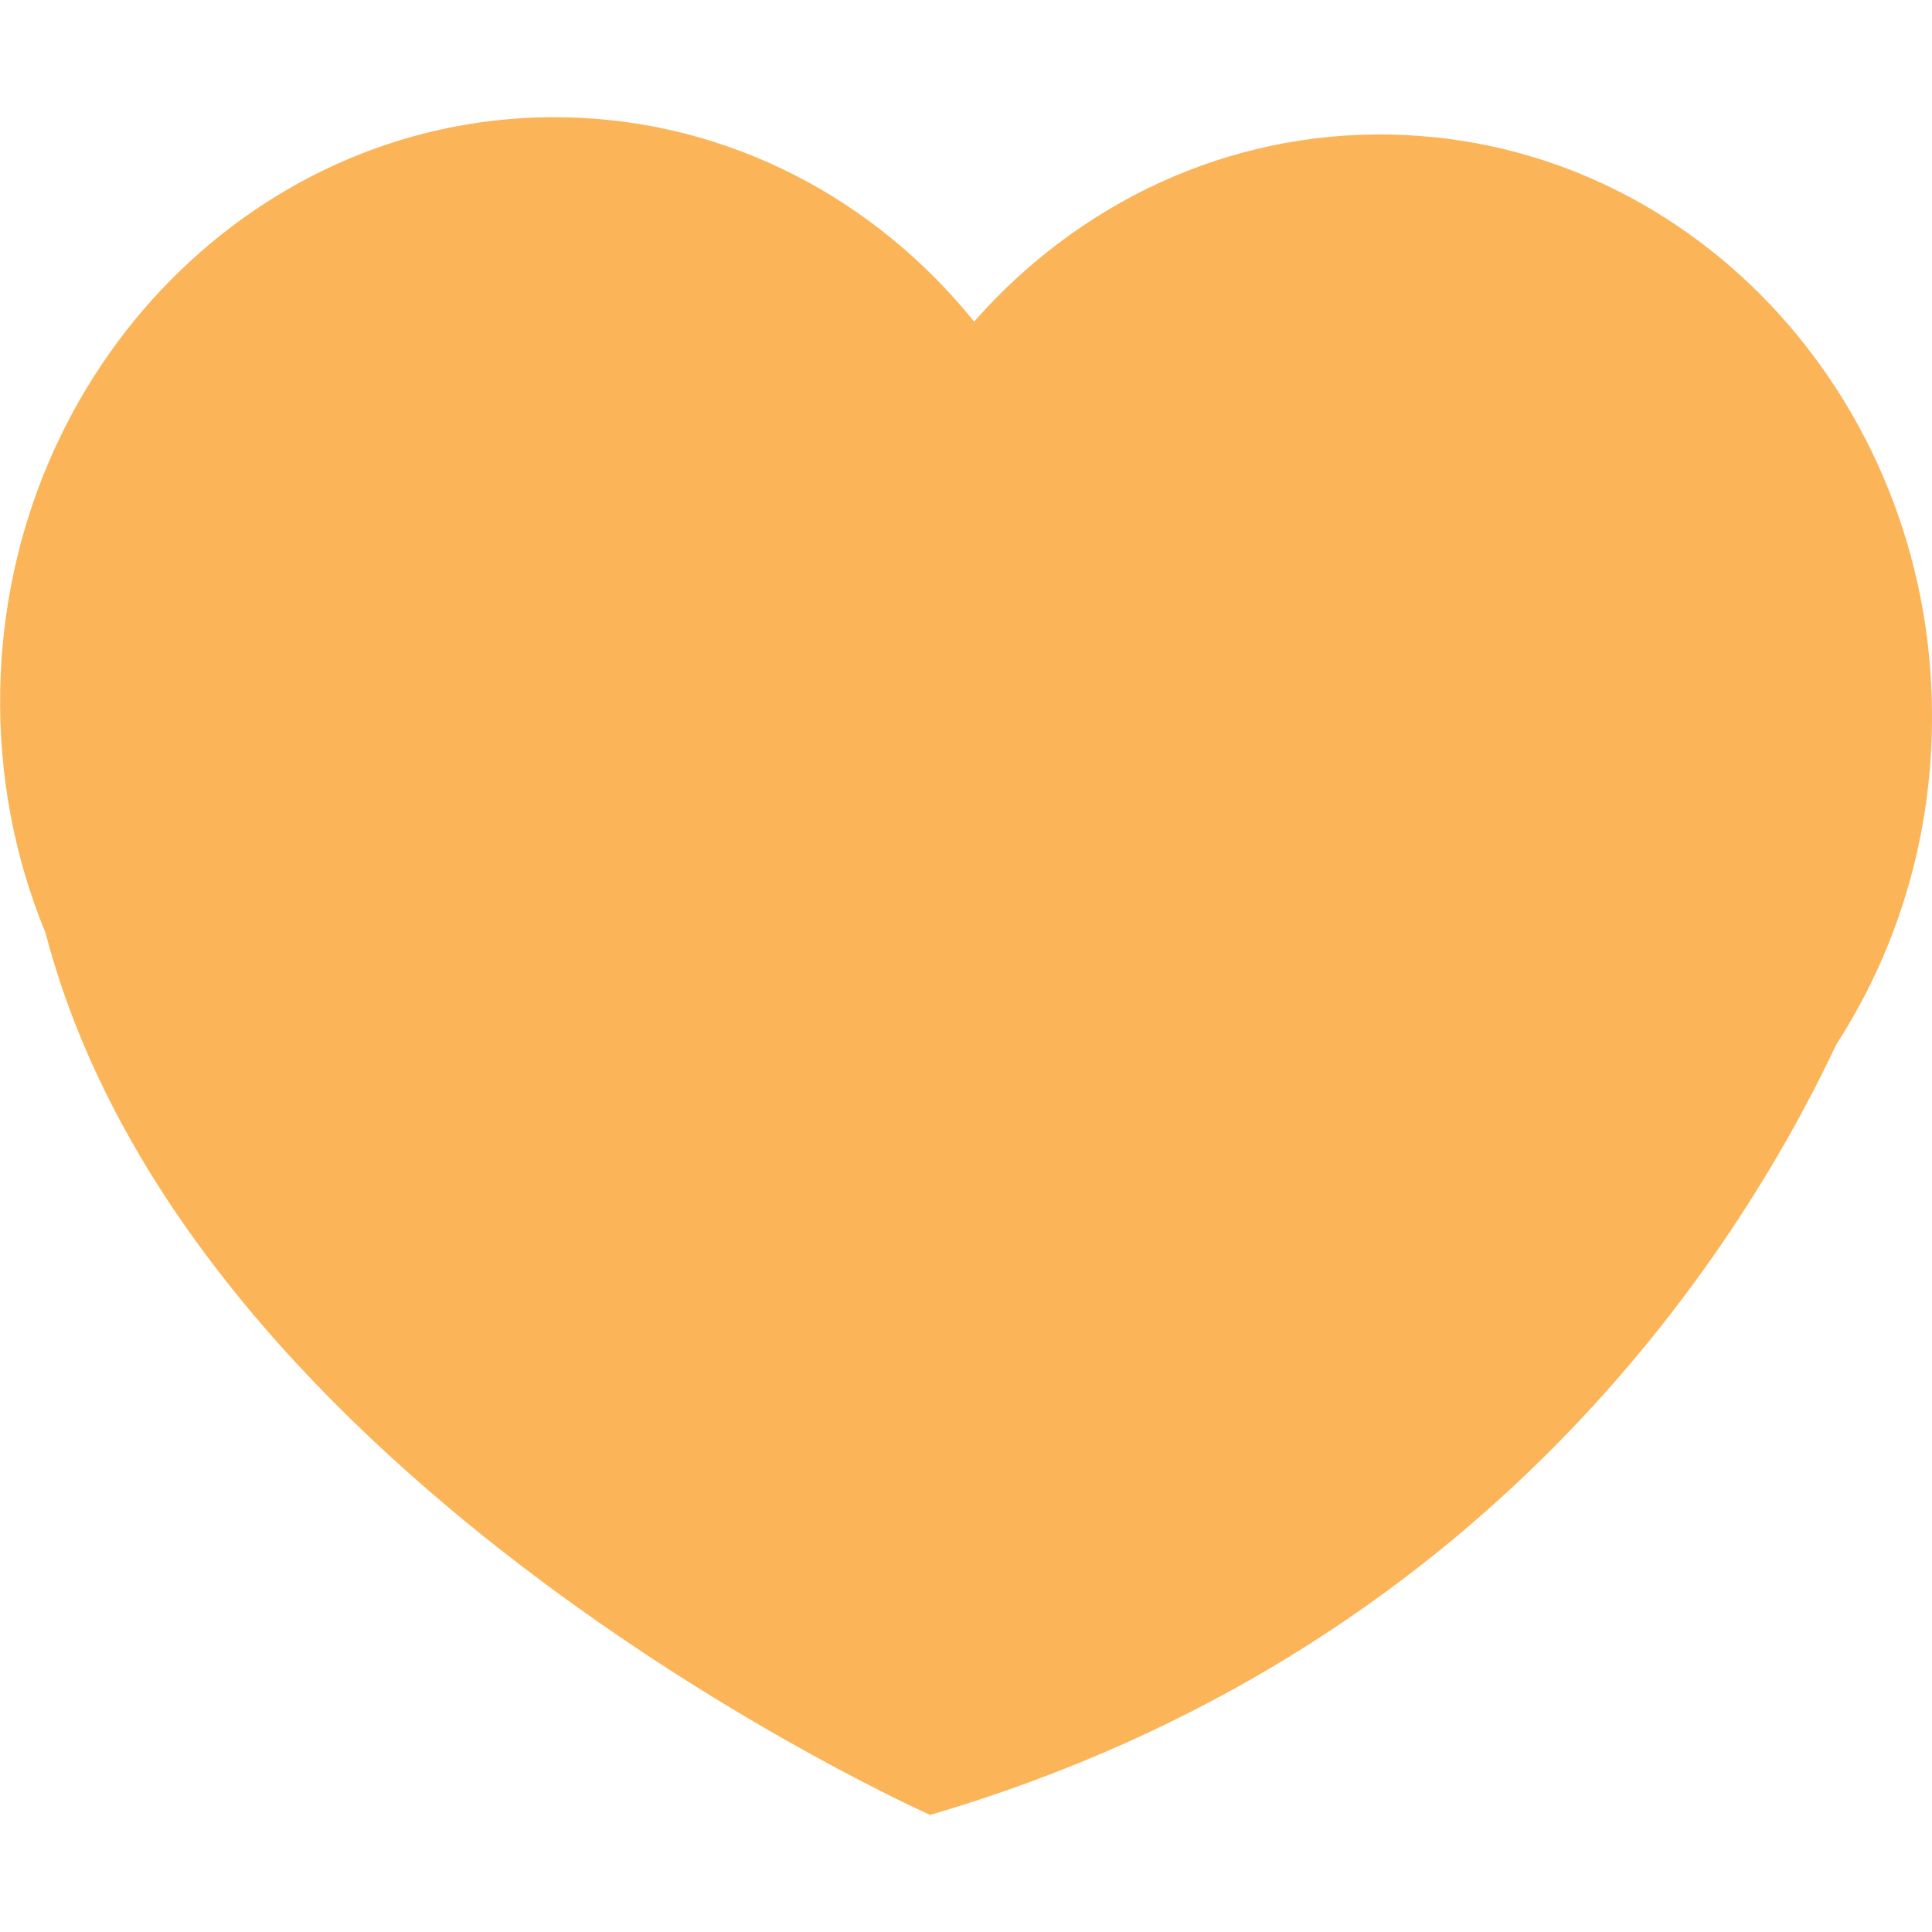 <?xml version="1.0" encoding="UTF-8"?>
<!DOCTYPE svg PUBLIC "-//W3C//DTD SVG 1.1//EN" "http://www.w3.org/Graphics/SVG/1.1/DTD/svg11.dtd">
<!-- Creator: CorelDRAW 2019 (64-Bit) -->
<svg xmlns="http://www.w3.org/2000/svg" xml:space="preserve" width="0.167in" height="0.167in" version="1.1" style="shape-rendering:geometricPrecision; text-rendering:geometricPrecision; image-rendering:optimizeQuality; fill-rule:evenodd; clip-rule:evenodd"
viewBox="0 0 166.66 166.66"
 xmlns:xlink="http://www.w3.org/1999/xlink"
 xmlns:xodm="http://www.corel.com/coreldraw/odm/2003">
 <defs>
  <style type="text/css">
   <![CDATA[
    .fil0 {fill:none}
    .fil1 {fill:#FBB457;fill-rule:nonzero}
   ]]>
  </style>
 </defs>
 <g id="Layer_x0020_1">
  <rect class="fil0" x="-0.01" y="-0" width="166.67" height="166.67"/>
  <path class="fil1" d="M166.65 62.91c0.58,-27.78 -20.31,-50.75 -46.63,-51.3 -14.17,-0.31 -27.04,5.96 -35.99,16.13 -8.5,-10.54 -21.11,-17.33 -35.26,-17.62 -26.34,-0.55 -48.17,21.52 -48.75,49.31 -0.15,7.49 1.25,14.6 3.91,21.05 12.46,47.74 76.31,76.08 76.31,76.08 47.7,-14.01 69.63,-48.36 78.17,-66.47 5.02,-7.77 8.04,-17.08 8.24,-27.17z"/>
 </g>
</svg>
